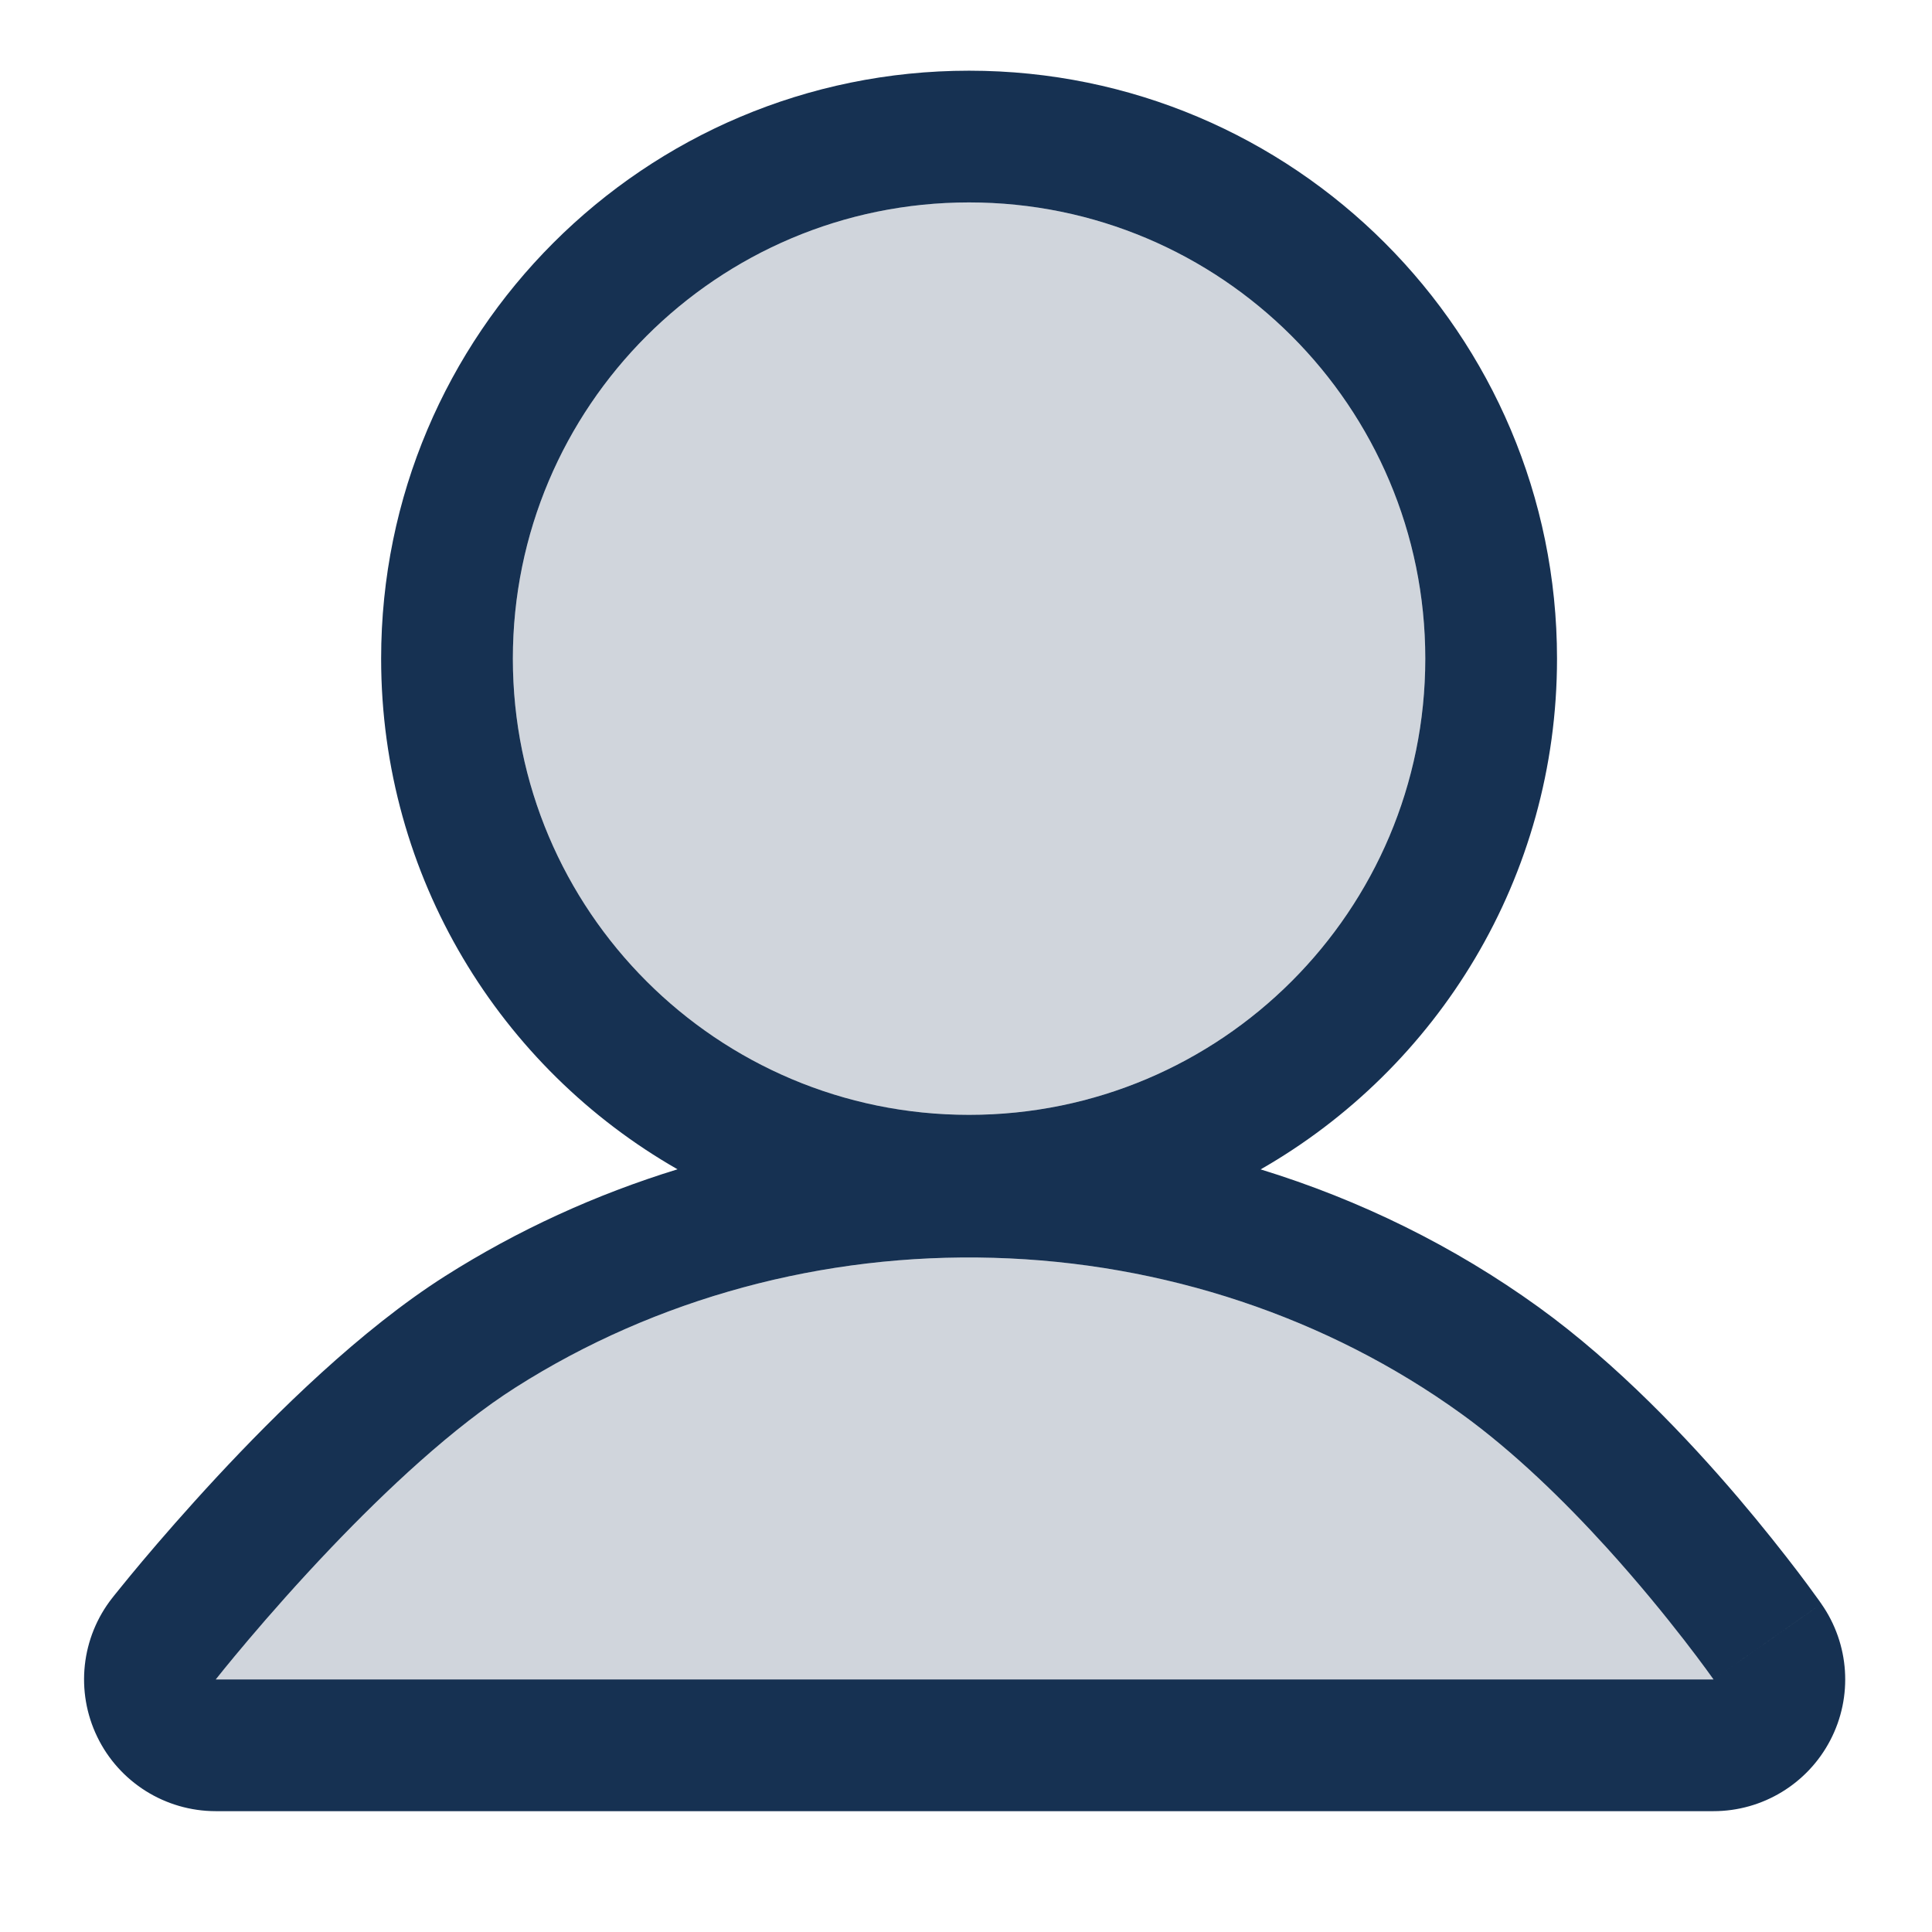 <svg width="20" height="20" viewBox="0 0 22 21" fill="none" xmlns="http://www.w3.org/2000/svg">
<path fill-rule="evenodd" clip-rule="evenodd" d="M20.842 19.316C20.584 19.812 20.071 20.124 19.512 20.124H2.457C1.882 20.124 1.358 19.795 1.108 19.279C0.857 18.762 0.923 18.147 1.279 17.695L2.457 18.624H19.512L20.74 17.763C21.061 18.221 21.101 18.82 20.842 19.316ZM18.296 17.124C19.02 17.922 19.512 18.624 19.512 18.624C20.74 17.763 20.741 17.763 20.74 17.763L20.738 17.759L20.733 17.753L20.718 17.731C20.705 17.713 20.687 17.688 20.664 17.657C20.619 17.594 20.554 17.506 20.472 17.398C20.308 17.183 20.074 16.885 19.789 16.55C19.231 15.896 18.423 15.036 17.518 14.383C16.559 13.691 15.488 13.164 14.355 12.816C16.372 11.662 17.73 9.49 17.73 7C17.73 3.302 14.733 0.305 11.035 0.305C7.337 0.305 4.34 3.302 4.34 7C4.34 9.489 5.698 11.662 7.715 12.815C6.784 13.101 5.894 13.508 5.072 14.029C4.104 14.643 3.142 15.595 2.47 16.318C2.122 16.693 1.827 17.033 1.619 17.28C1.515 17.404 1.432 17.505 1.374 17.577C1.345 17.613 1.322 17.641 1.306 17.661L1.287 17.685L1.282 17.692L1.28 17.694L1.279 17.695C1.279 17.696 1.279 17.695 2.457 18.624C2.457 18.624 3.009 17.923 3.771 17.124C4.395 16.47 5.159 15.751 5.876 15.296C7.469 14.284 9.375 13.768 11.312 13.823C13.25 13.877 15.117 14.5 16.64 15.599C17.244 16.035 17.82 16.6 18.296 17.124ZM16.23 7C16.23 9.869 13.905 12.195 11.035 12.195C8.166 12.195 5.84 9.869 5.84 7C5.84 4.131 8.166 1.805 11.035 1.805C13.905 1.805 16.23 4.131 16.23 7Z" fill="#163152"/>
<path opacity="0.2" fill-rule="evenodd" clip-rule="evenodd" d="M11.035 12.195C13.904 12.195 16.23 9.869 16.23 7C16.23 4.131 13.904 1.805 11.035 1.805C8.166 1.805 5.84 4.131 5.84 7C5.84 9.869 8.166 12.195 11.035 12.195ZM19.512 18.624C19.512 18.624 18.163 16.698 16.64 15.599C15.117 14.5 13.25 13.877 11.312 13.823C9.375 13.768 7.469 14.284 5.876 15.296C4.282 16.307 2.457 18.624 2.457 18.624H19.512Z" fill="#163152"/>
</svg>
